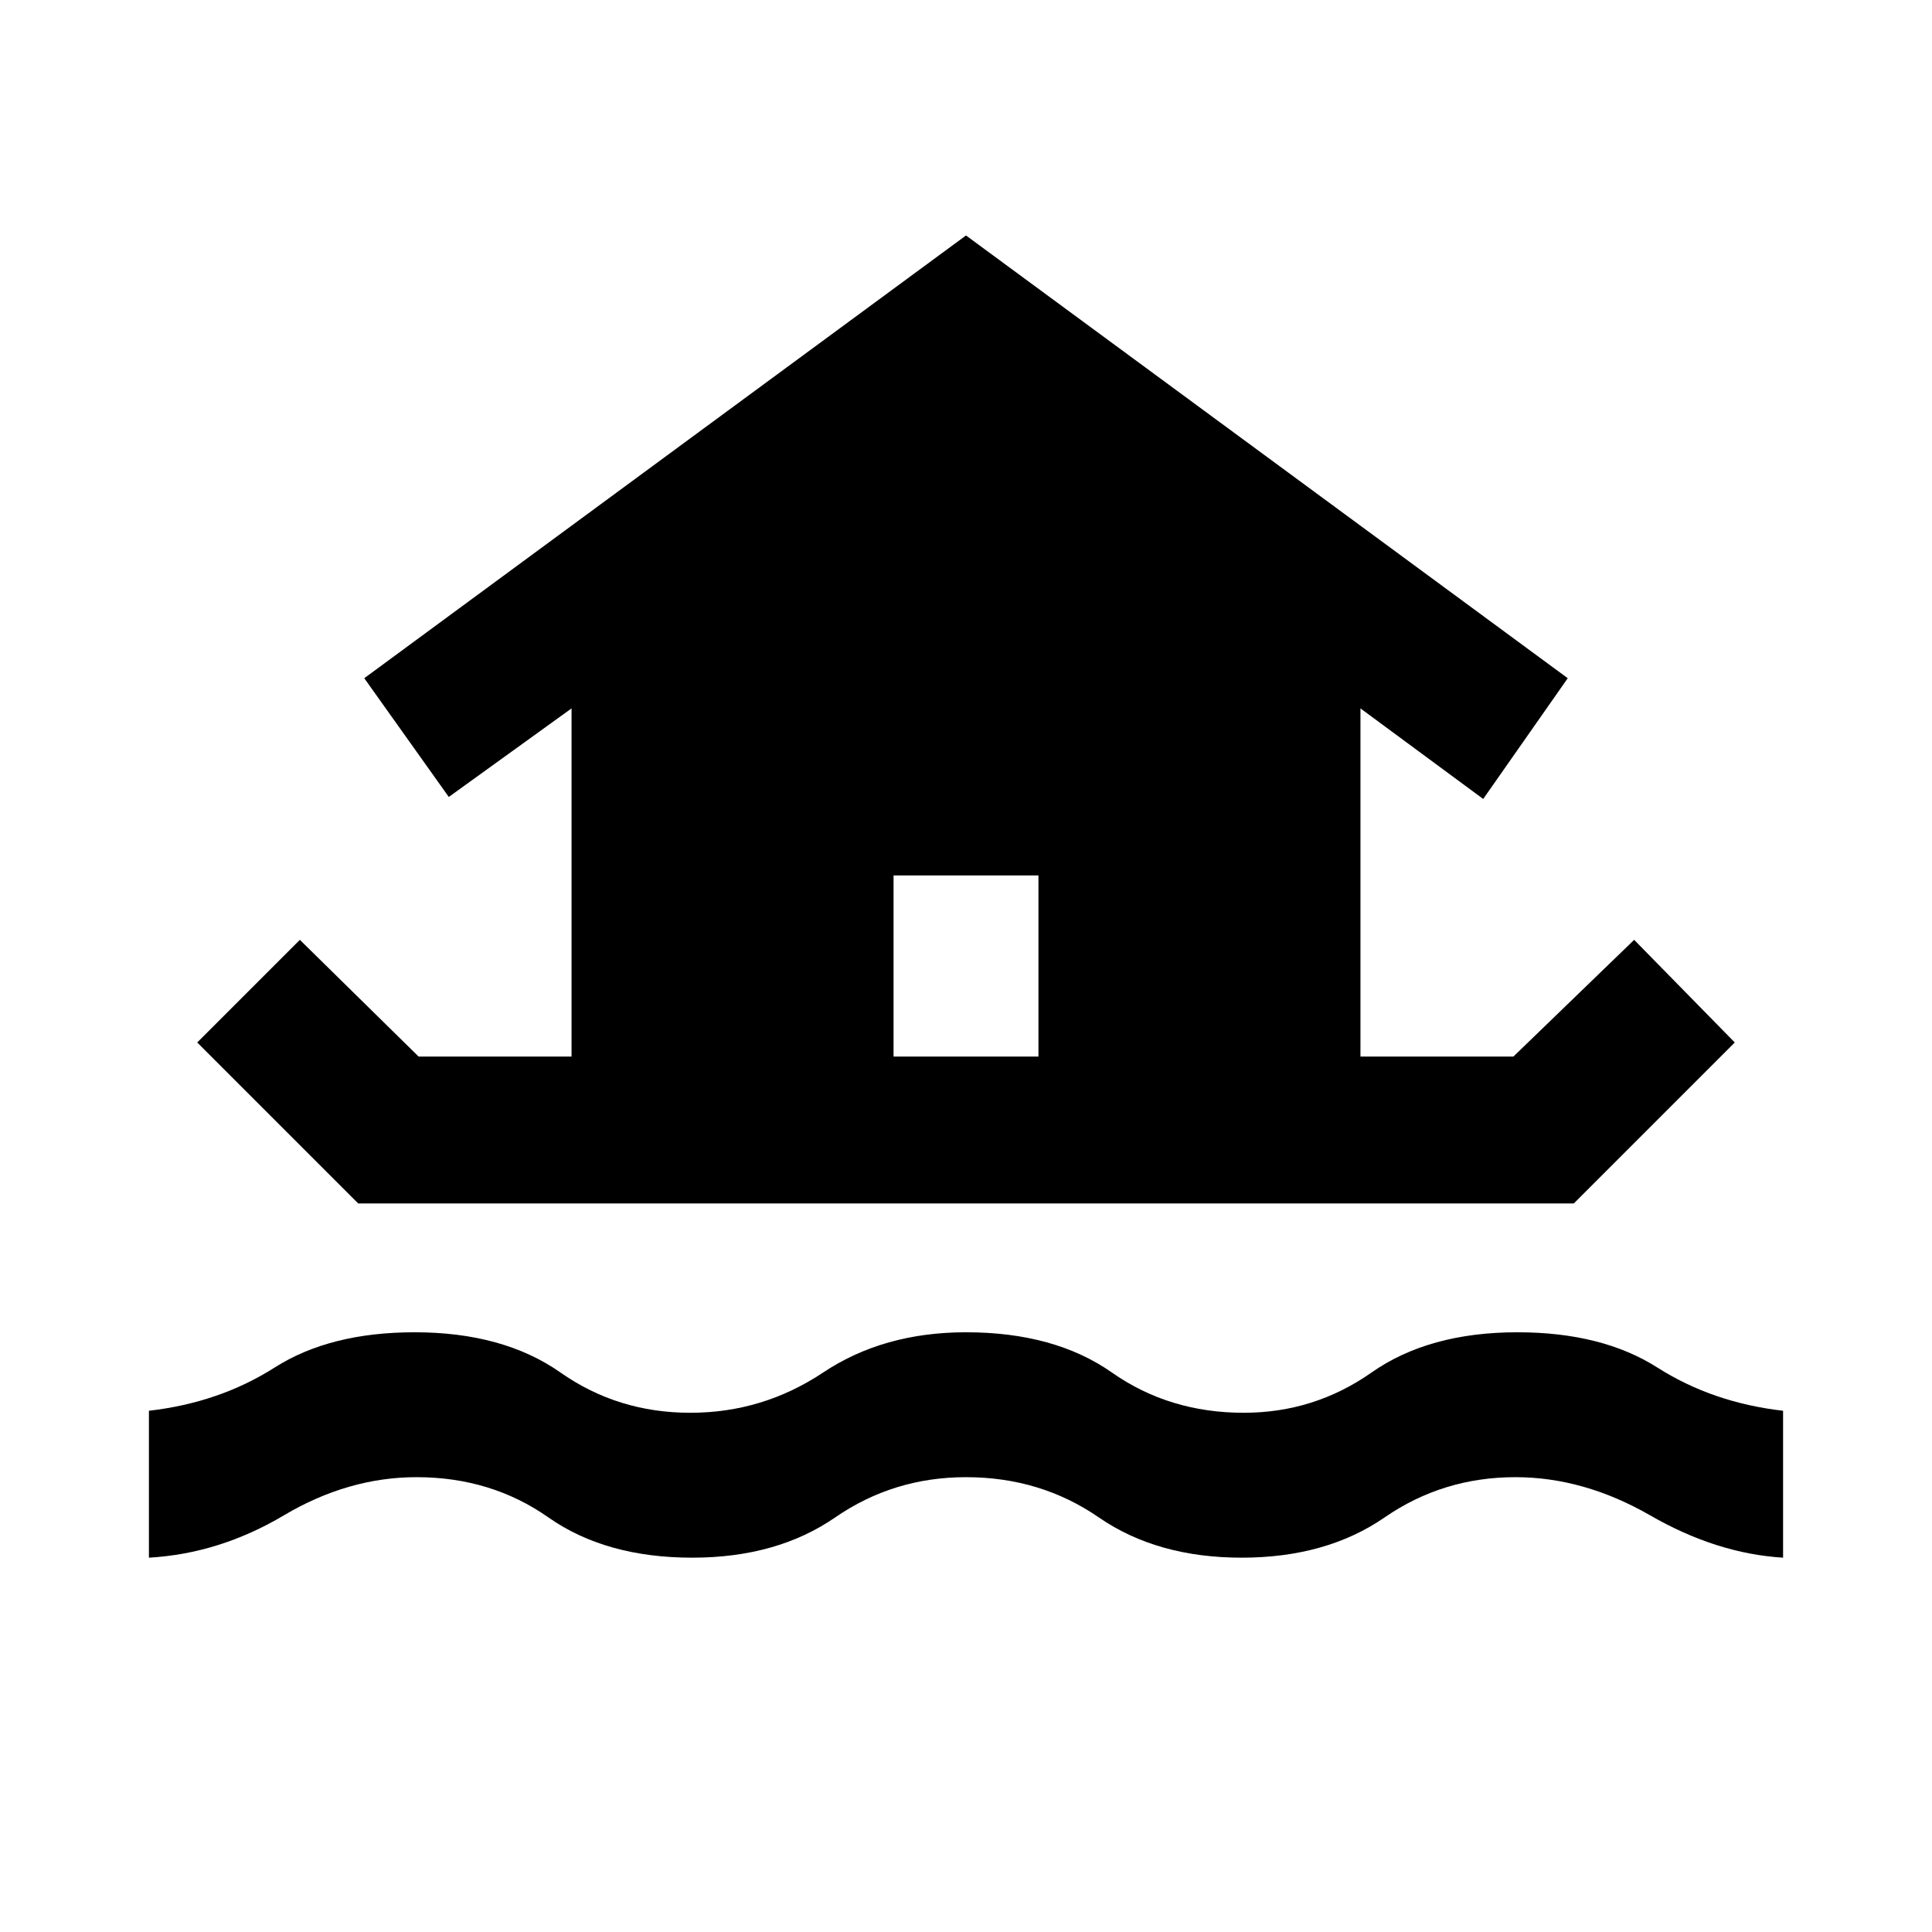 <svg xmlns="http://www.w3.org/2000/svg" height="48" width="48"><path d="M3.7 38.7V35.05Q5.45 34.85 6.825 33.975Q8.2 33.1 10.3 33.1Q12.5 33.1 13.925 34.1Q15.35 35.1 17.15 35.1Q18.95 35.1 20.45 34.1Q21.95 33.1 24 33.1Q26.2 33.1 27.625 34.1Q29.05 35.1 30.9 35.1Q32.65 35.1 34.075 34.1Q35.5 33.1 37.7 33.1Q39.8 33.1 41.175 33.975Q42.55 34.85 44.3 35.05V38.7Q42.65 38.6 41 37.65Q39.35 36.7 37.65 36.7Q35.85 36.7 34.4 37.7Q32.95 38.7 30.85 38.7Q28.75 38.7 27.3 37.7Q25.85 36.7 24 36.7Q22.2 36.7 20.75 37.7Q19.3 38.7 17.2 38.7Q15.05 38.7 13.625 37.7Q12.2 36.7 10.35 36.7Q8.65 36.7 7.05 37.65Q5.45 38.6 3.7 38.7ZM8.9 29.9 4.9 25.9 7.45 23.35 10.4 26.25H14.2V17.6L11.15 19.8L9.05 16.85L24 5.85L38.95 16.85L36.85 19.85L33.8 17.6V26.25H37.6L40.6 23.35L43.1 25.9L39.1 29.9ZM22.2 26.25H25.8V21.75H22.2Z"/></svg>